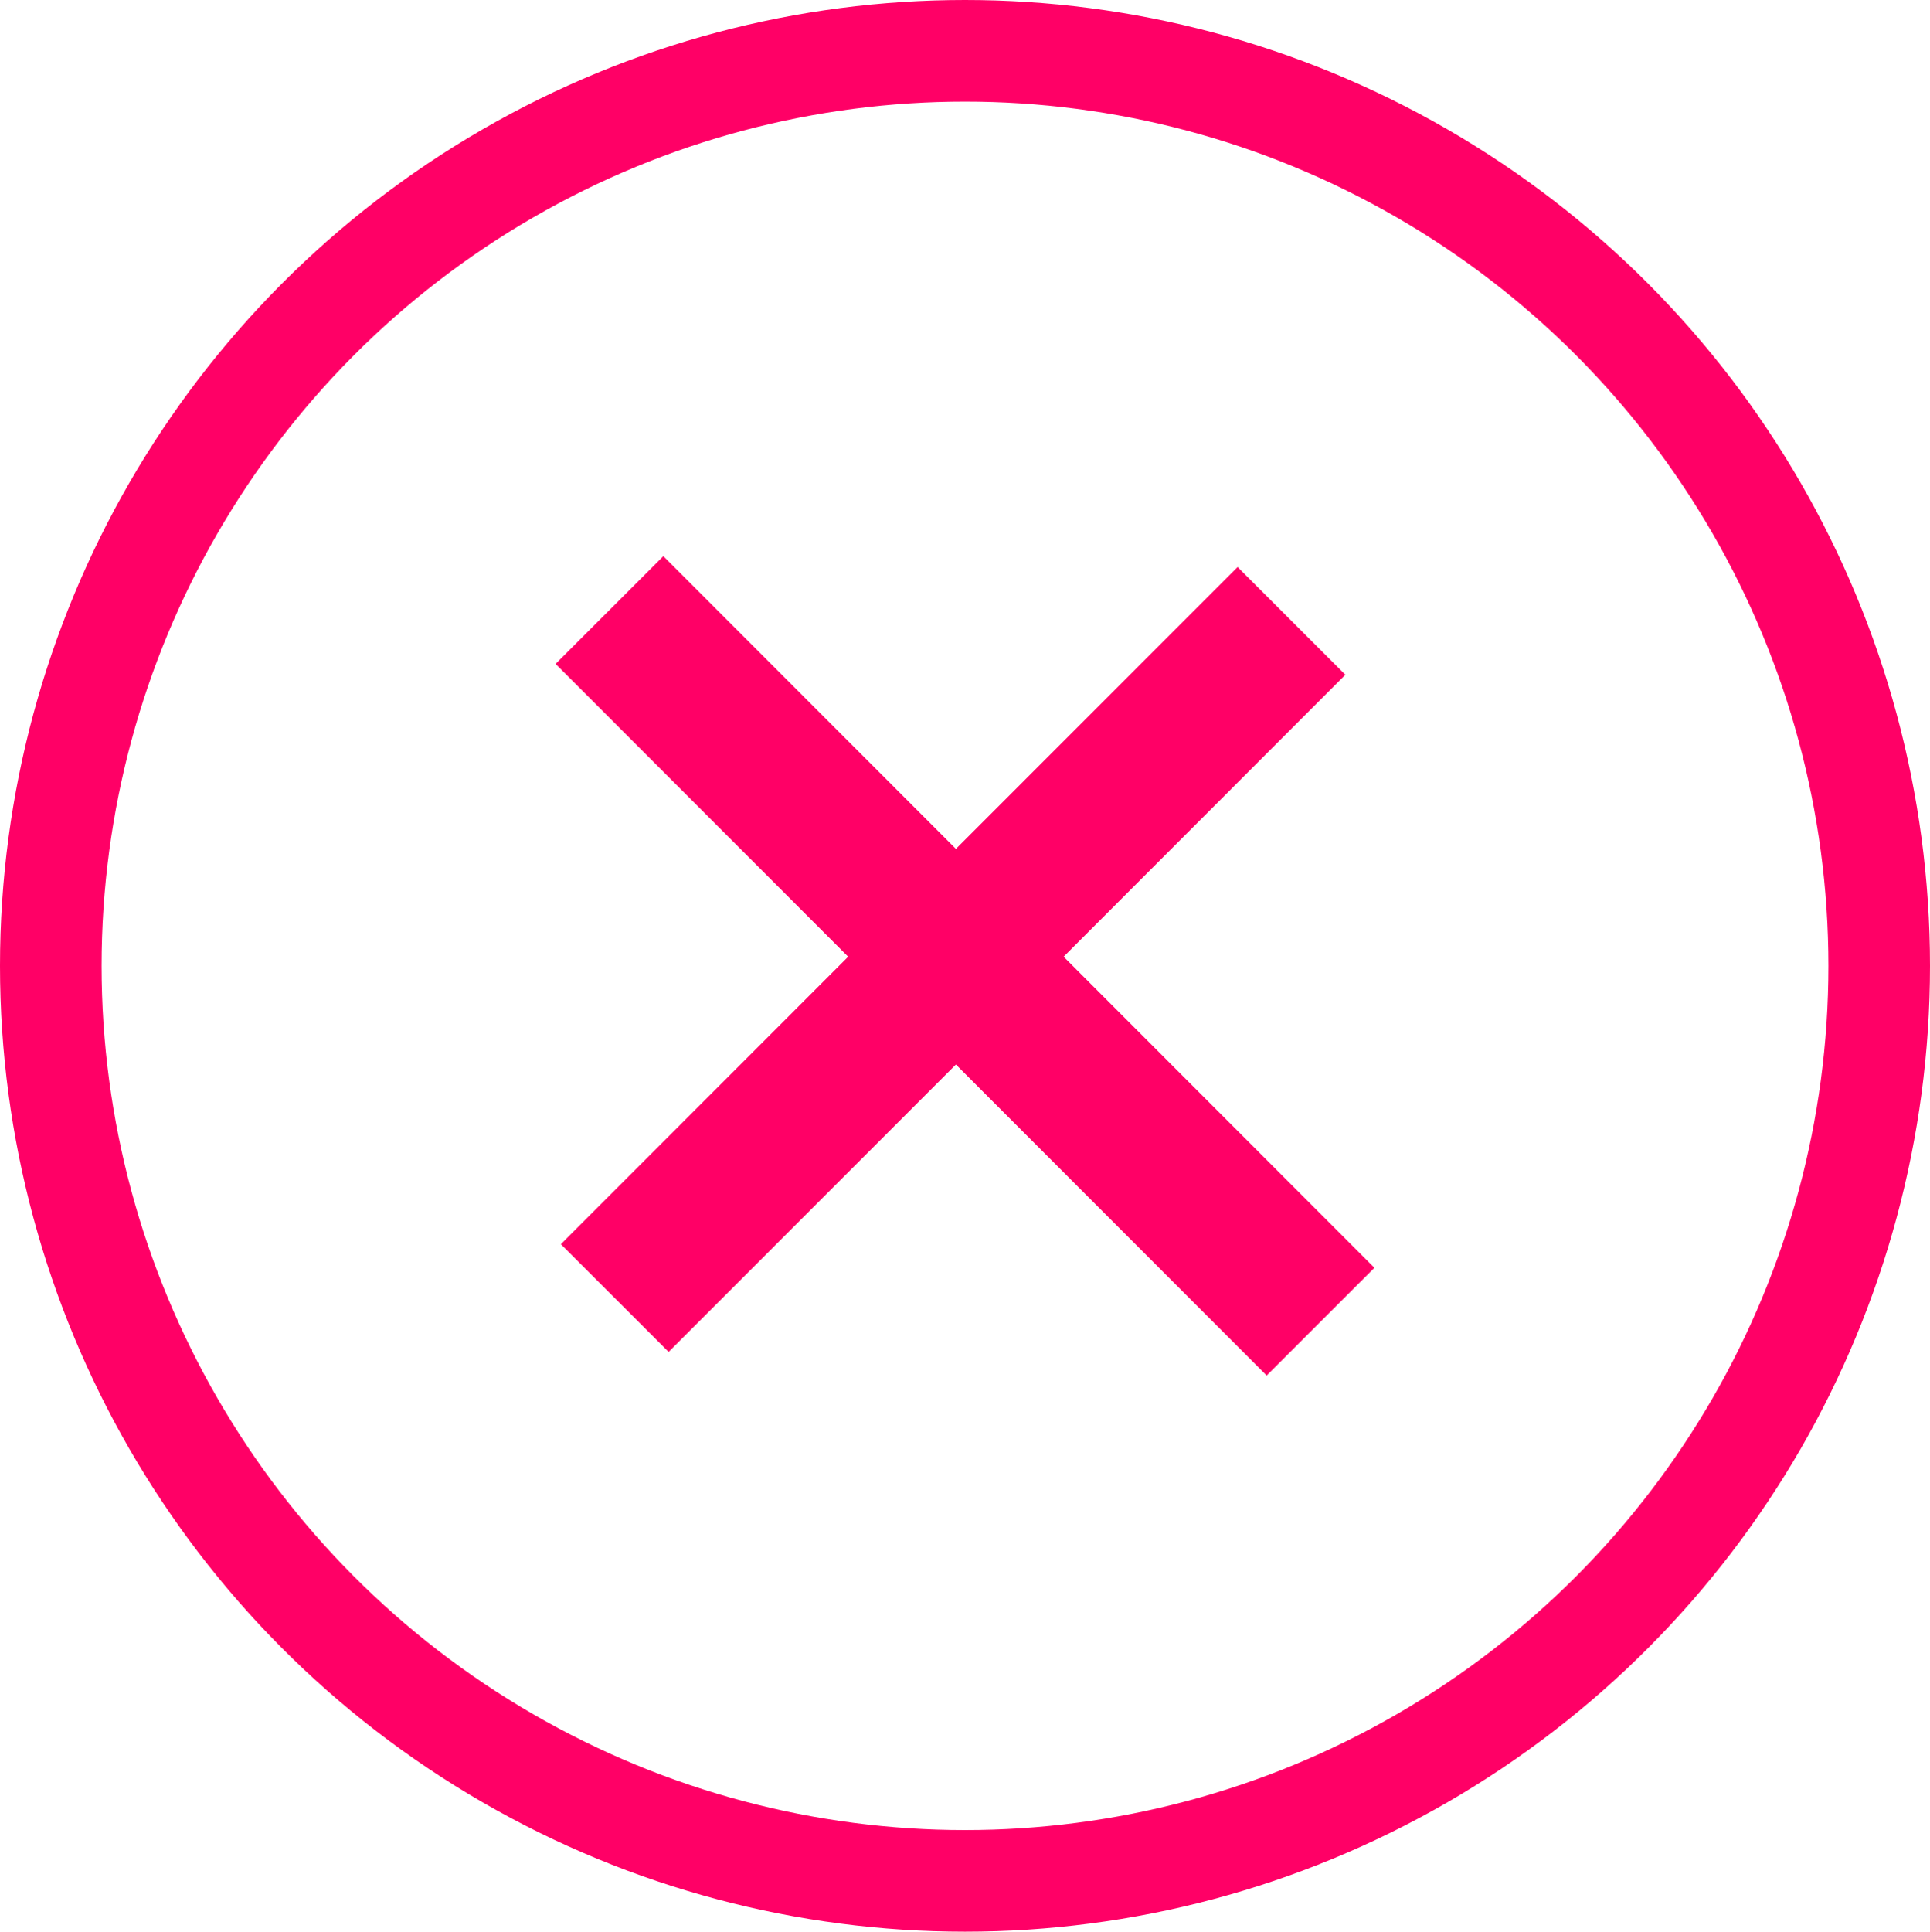 <?xml version="1.0" encoding="utf-8"?>
<!-- Generator: Adobe Illustrator 16.0.4, SVG Export Plug-In . SVG Version: 6.00 Build 0)  -->
<!DOCTYPE svg PUBLIC "-//W3C//DTD SVG 1.1//EN" "http://www.w3.org/Graphics/SVG/1.1/DTD/svg11.dtd">
<svg version="1.1" id="Layer_1" xmlns="http://www.w3.org/2000/svg" xmlns:xlink="http://www.w3.org/1999/xlink" x="0px" y="0px"
	 width="19px" height="19.012px" viewBox="0 0 19 19.012" enable-background="new 0 0 19 19.012" xml:space="preserve">
<g>
	<ellipse fill="none" stroke="#FF0066" stroke-miterlimit="10" cx="9.5" cy="9.506" rx="9" ry="9.006"/>
	<g>
		<line fill="none" stroke="#FF0066" stroke-width="1.5" stroke-miterlimit="10" x1="12.714" y1="6.111" x2="6.052" y2="12.776"/>
		<line fill="none" stroke="#FF0066" stroke-width="1.5" stroke-miterlimit="10" x1="6" y1="6.004" x2="13" y2="13.008"/>
	</g>
</g>
</svg>
